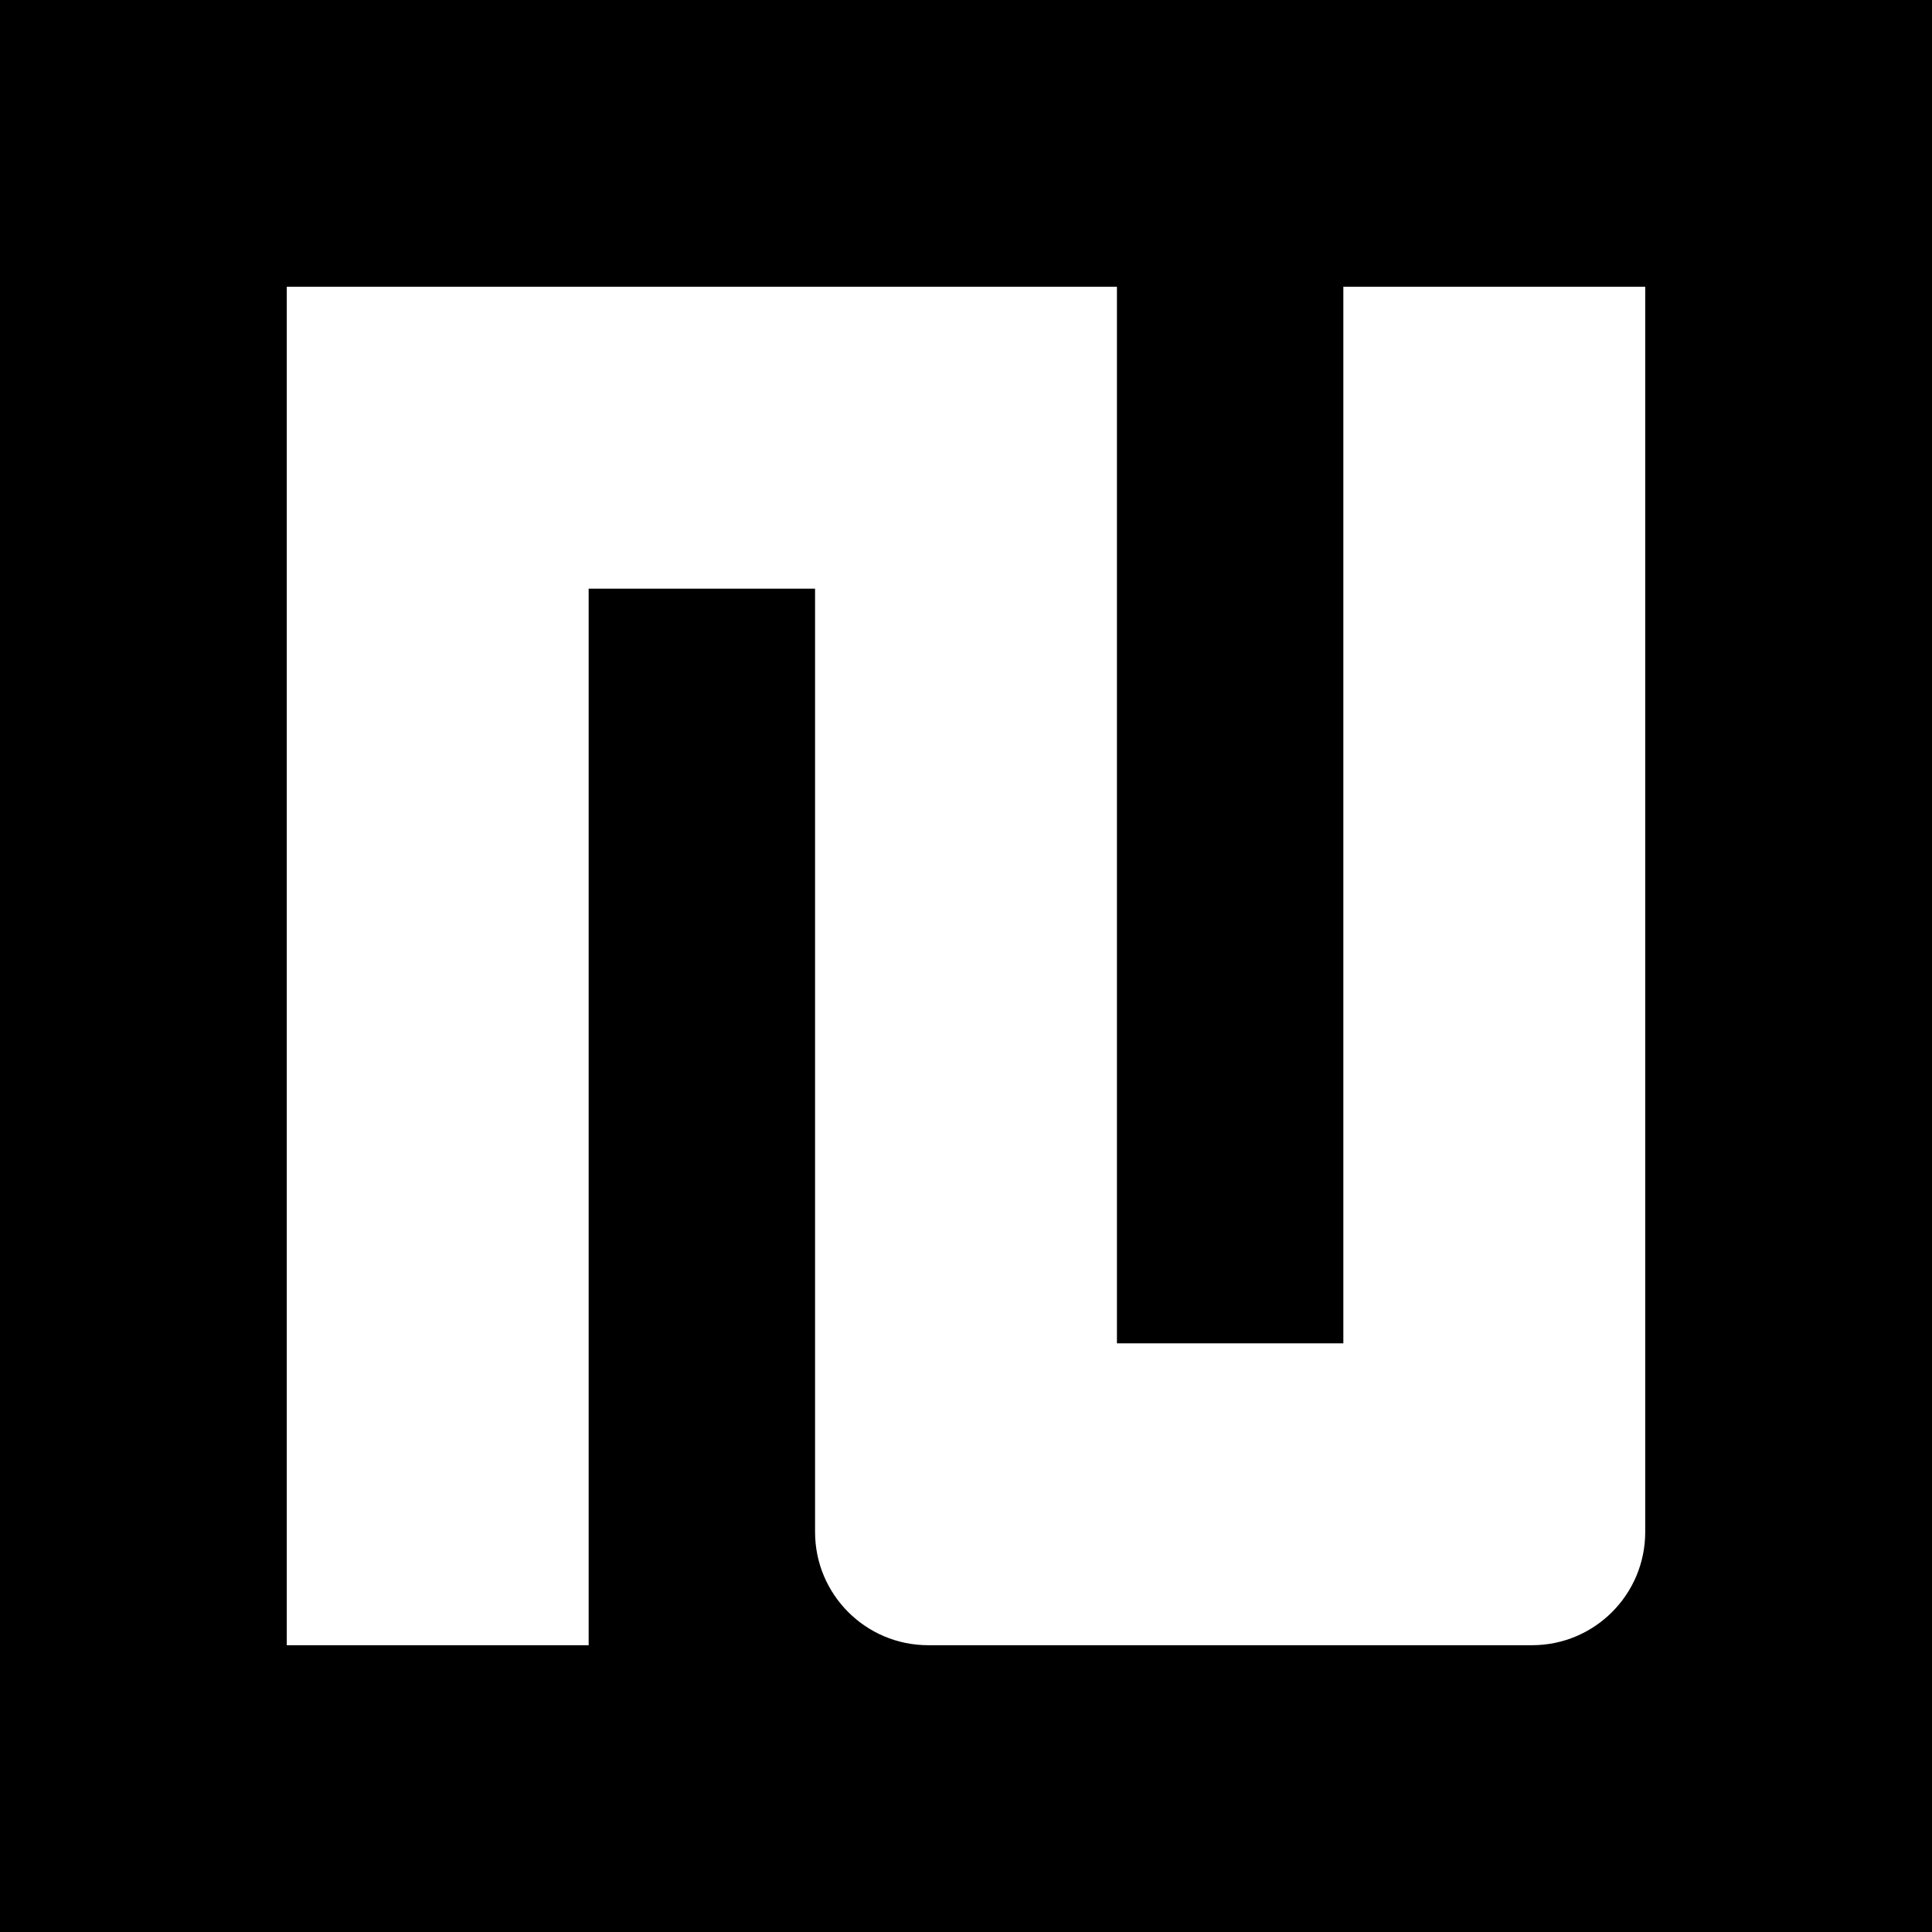 <svg width="512" height="512" viewBox="0 0 512 512" fill="none" xmlns="http://www.w3.org/2000/svg">
<rect width="512" height="512" fill="black"/>
<path d="M296 76V356H356V76H436V406C436 422.569 422.569 436 406 436H246C229.431 436 216 422.569 216 406V156H156V436H76V76H296Z" fill="white"/>
</svg>

